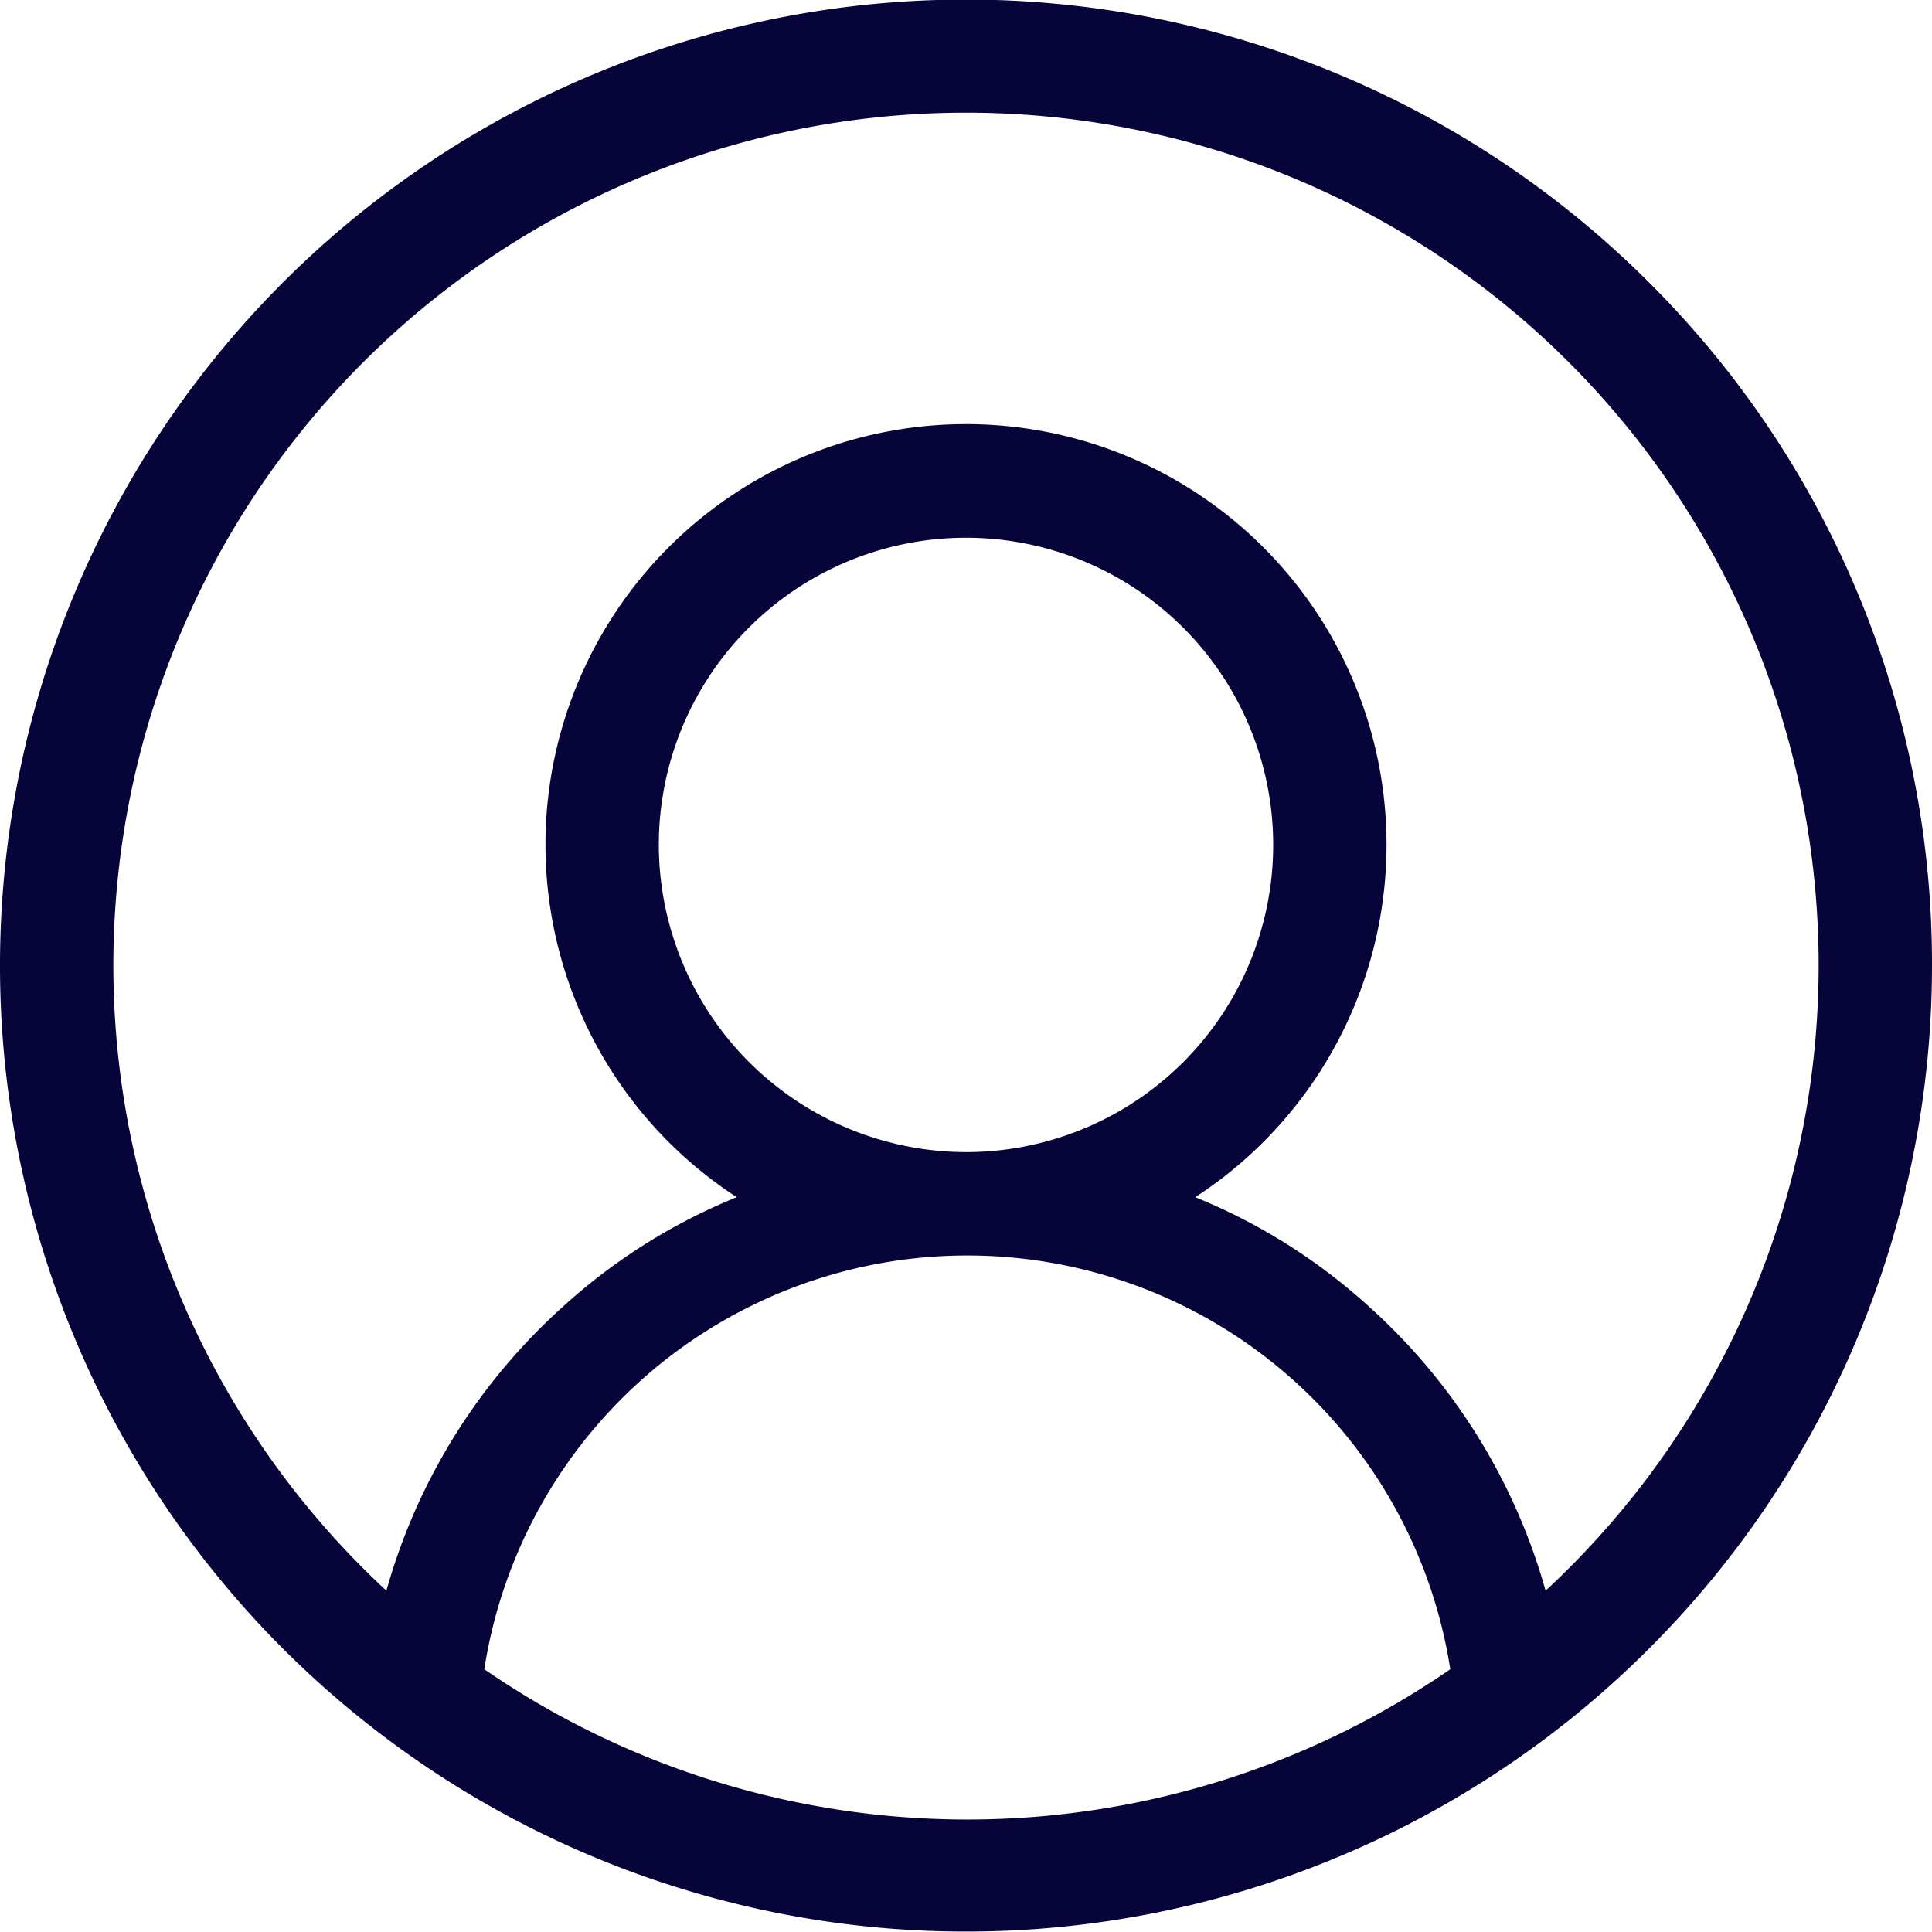 <svg xmlns="http://www.w3.org/2000/svg" viewBox="0 0 30 30"><defs><style>.cls-1{fill:#07043a;}</style></defs><title>compte</title><g id="Calque_2" data-name="Calque 2"><g id="Calque_1-2" data-name="Calque 1"><path class="cls-1" d="M25.61,4.39A15,15,0,1,0,30,15,14.93,14.93,0,0,0,25.61,4.39ZM7.52,25.92a7.59,7.59,0,0,1,15,0,13.22,13.22,0,0,1-15,0Zm2.71-12.8A4.77,4.77,0,1,1,15,17.89,4.78,4.78,0,0,1,10.23,13.12ZM24,24.7a9.3,9.3,0,0,0-2.73-4.4,9.07,9.07,0,0,0-2.71-1.71,6.53,6.53,0,1,0-7.12,0A9.07,9.07,0,0,0,8.73,20.3,9.3,9.3,0,0,0,6,24.7a13.24,13.24,0,1,1,18,0Z"/></g></g></svg>